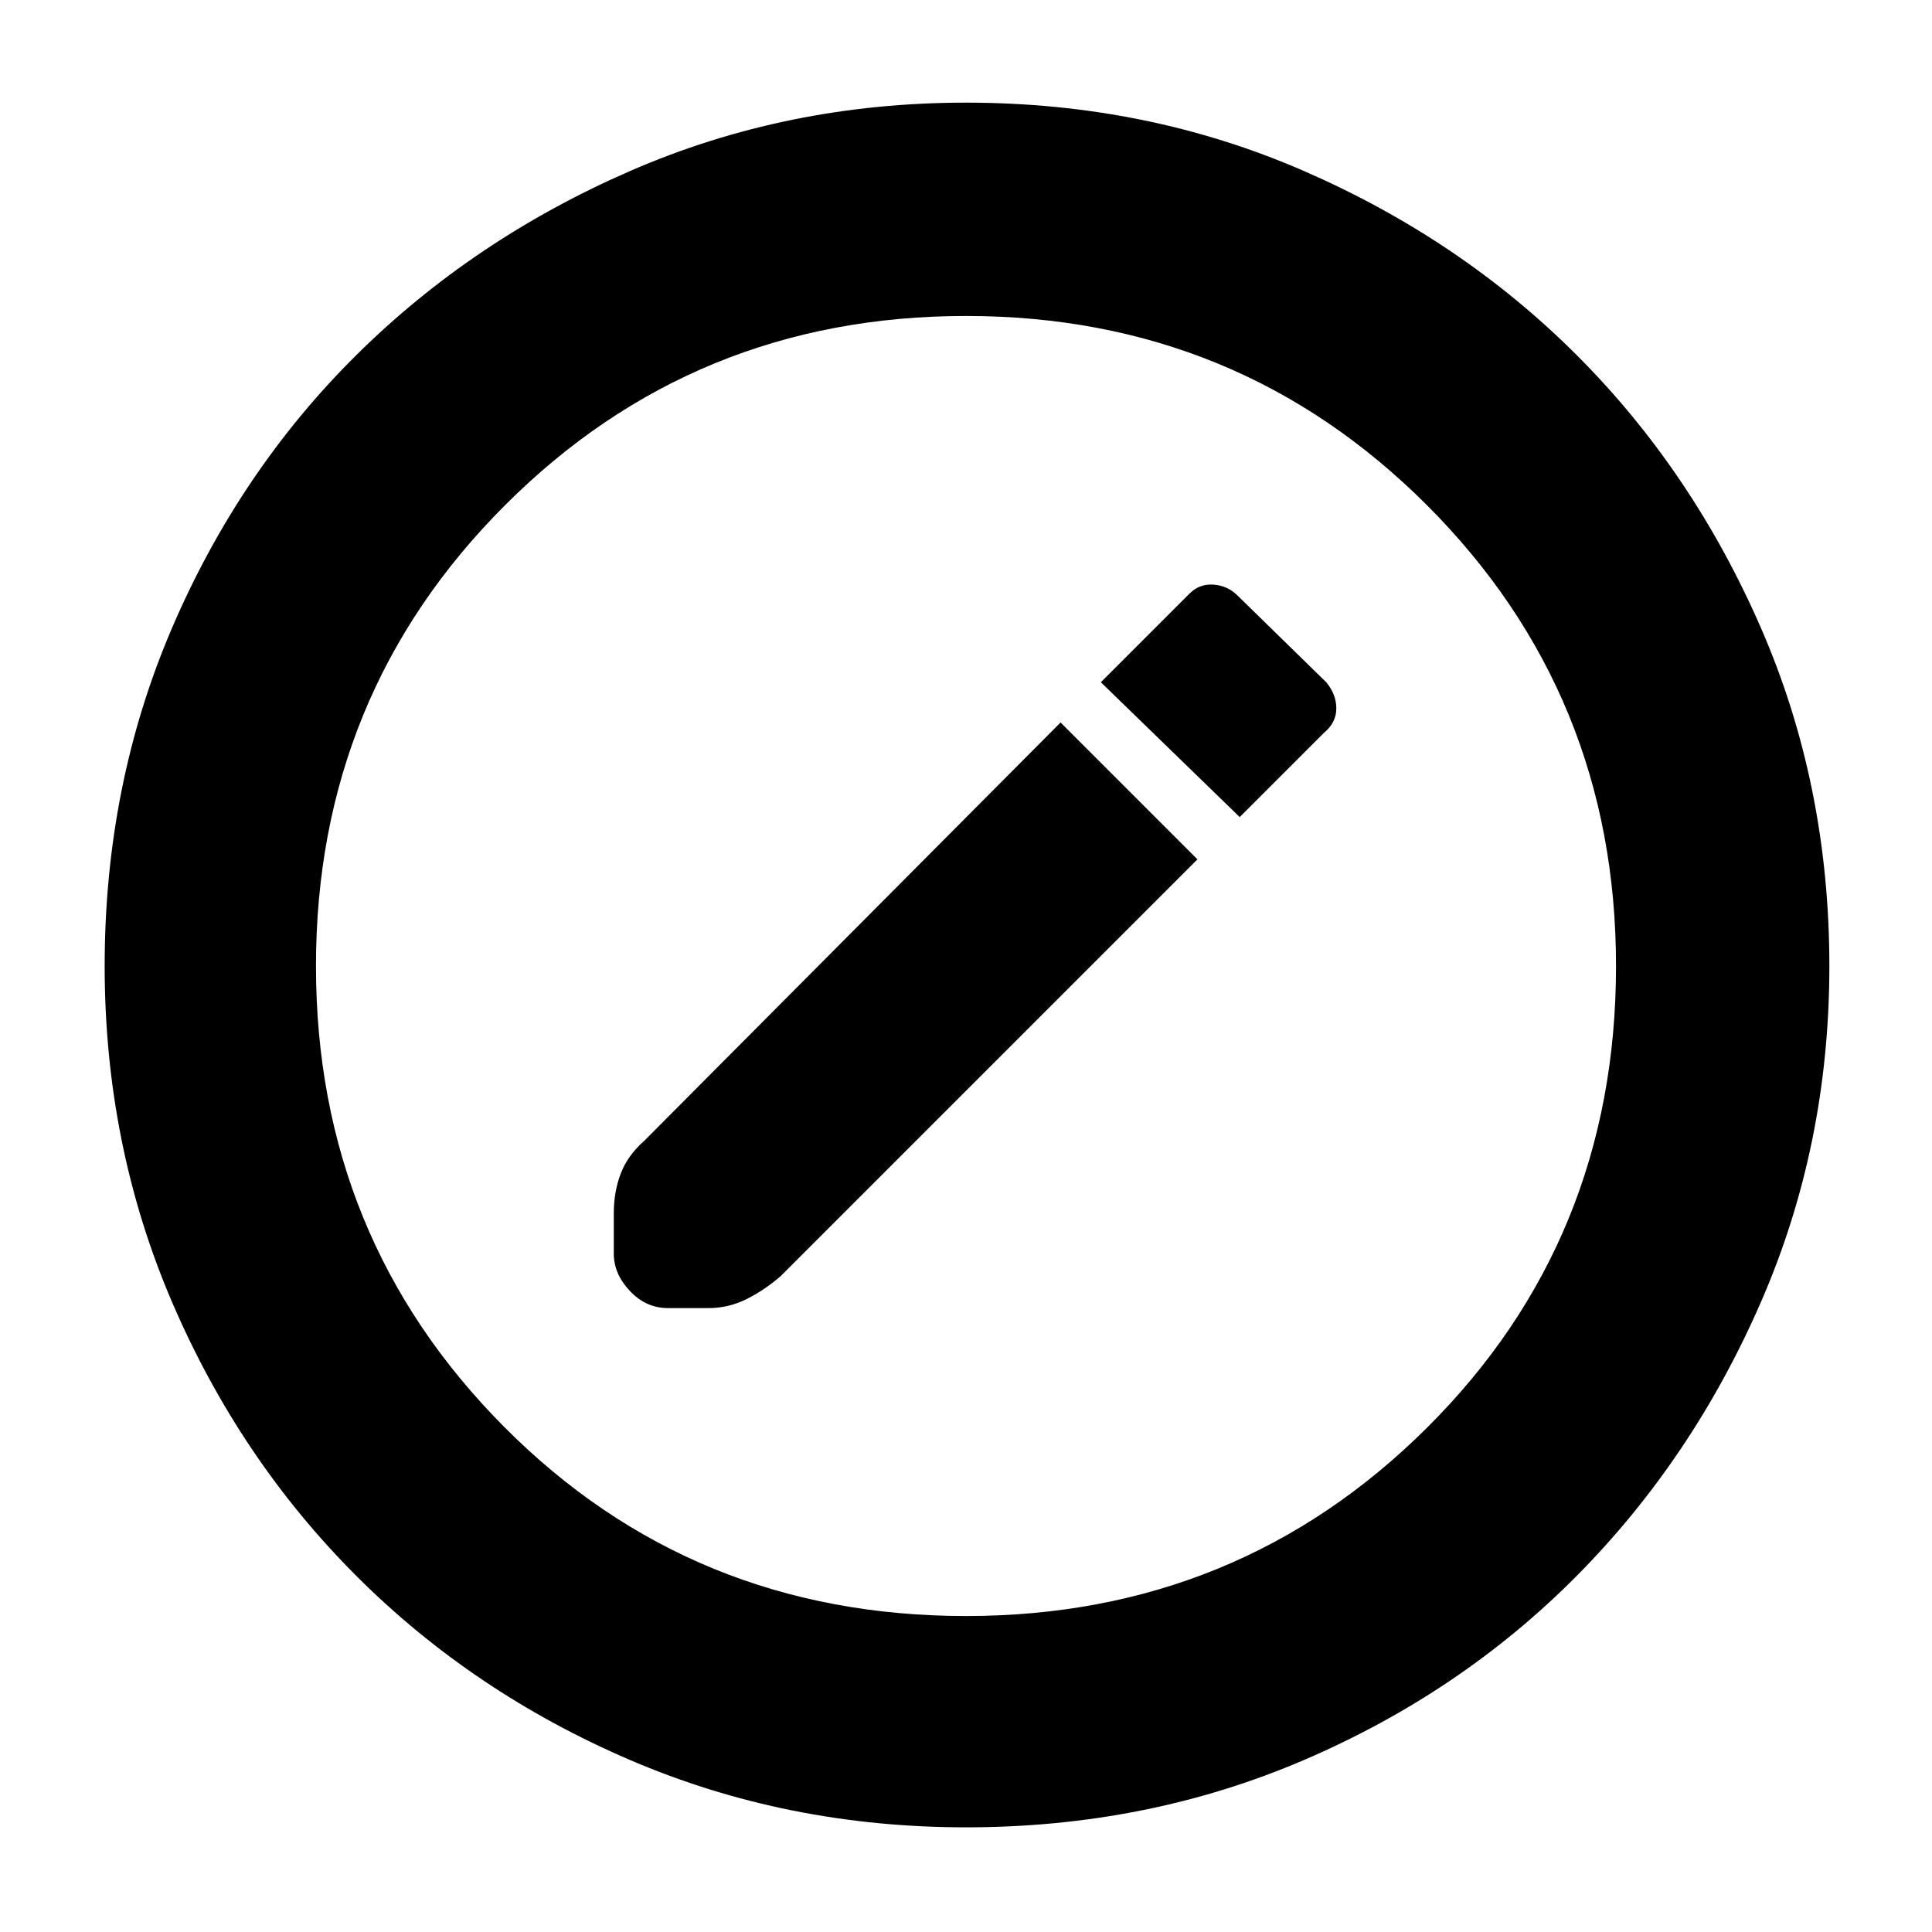 <svg xmlns="http://www.w3.org/2000/svg" height="40" width="40"><path d="m24.792 17.792-2.834-2.834-8.625 8.667q-.333.292-.479.667-.146.375-.146.833v.833q0 .417.334.771.333.354.791.354h.834q.416 0 .791-.187.375-.188.709-.479Zm.875-.875 1.75-1.75q.25-.209.25-.5 0-.292-.209-.542l-1.833-1.792q-.208-.208-.5-.229-.292-.021-.5.188l-1.833 1.833ZM20 37.833q-3.708 0-6.958-1.395-3.25-1.396-5.667-3.813-2.417-2.417-3.813-5.667Q2.167 23.708 2.167 20q0-3.75 1.395-7 1.396-3.25 3.813-5.646 2.417-2.396 5.667-3.812Q16.292 2.125 20 2.125q3.75 0 7 1.417 3.25 1.416 5.646 3.812T36.458 13q1.417 3.25 1.417 7 0 3.708-1.417 6.958-1.416 3.25-3.812 5.667T27 36.438q-3.25 1.395-7 1.395Zm0-4.375q5.625 0 9.542-3.896 3.916-3.895 3.916-9.562 0-5.625-3.916-9.542Q25.625 6.542 20 6.542t-9.542 3.916Q6.542 14.375 6.542 20t3.896 9.542q3.895 3.916 9.562 3.916ZM20 20Z"/></svg>